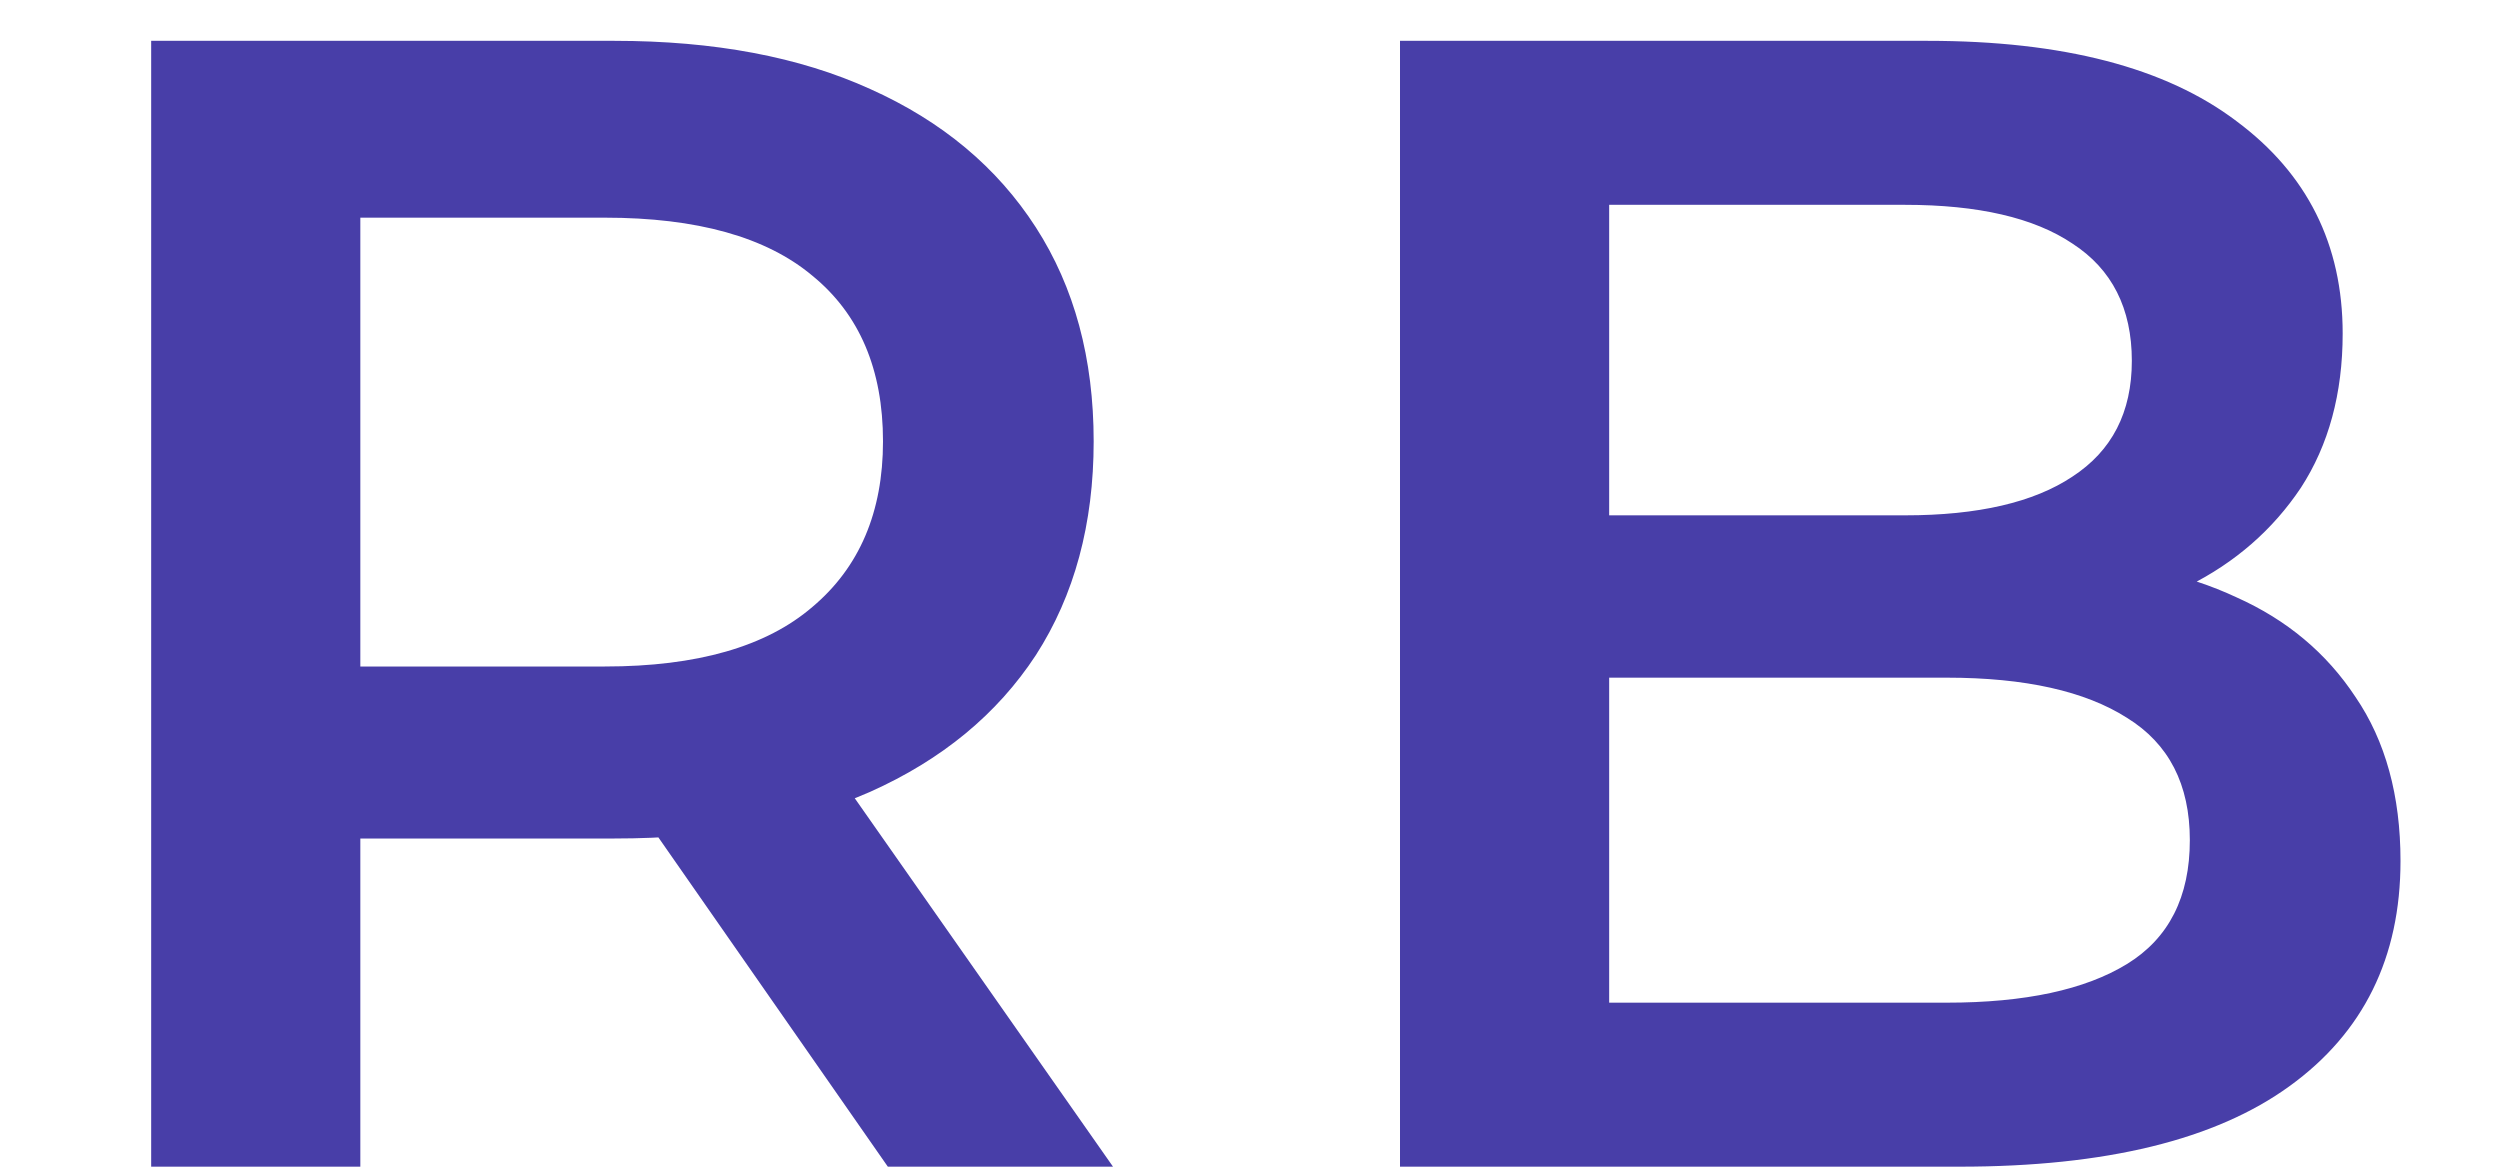<svg width="15" height="7" viewBox="0 0 15 7" fill="none" xmlns="http://www.w3.org/2000/svg">
<path d="M0.907 7V0.245H3.687C4.285 0.245 4.796 0.341 5.221 0.534C5.652 0.727 5.983 1.004 6.215 1.364C6.447 1.724 6.562 2.152 6.562 2.648C6.562 3.143 6.447 3.571 6.215 3.931C5.983 4.285 5.652 4.558 5.221 4.751C4.796 4.938 4.285 5.031 3.687 5.031H1.602L2.162 4.462V7H0.907ZM5.327 7L3.619 4.549H4.96L6.678 7H5.327ZM2.162 4.597L1.602 3.999H3.629C4.182 3.999 4.597 3.88 4.874 3.642C5.157 3.404 5.298 3.072 5.298 2.648C5.298 2.217 5.157 1.885 4.874 1.654C4.597 1.422 4.182 1.306 3.629 1.306H1.602L2.162 0.689V4.597ZM8.4 7V0.245H11.566C12.376 0.245 12.994 0.405 13.419 0.727C13.843 1.042 14.056 1.467 14.056 2.001C14.056 2.361 13.972 2.67 13.805 2.927C13.637 3.178 13.412 3.375 13.129 3.516C12.852 3.651 12.55 3.719 12.222 3.719L12.396 3.371C12.775 3.371 13.116 3.442 13.419 3.584C13.721 3.719 13.959 3.918 14.133 4.182C14.313 4.446 14.403 4.774 14.403 5.166C14.403 5.745 14.181 6.196 13.737 6.517C13.293 6.839 12.634 7 11.759 7H8.4ZM9.655 6.016H11.681C12.151 6.016 12.511 5.938 12.762 5.784C13.013 5.63 13.139 5.382 13.139 5.041C13.139 4.706 13.013 4.462 12.762 4.307C12.511 4.147 12.151 4.066 11.681 4.066H9.558V3.092H11.431C11.868 3.092 12.203 3.014 12.434 2.86C12.672 2.705 12.791 2.474 12.791 2.165C12.791 1.85 12.672 1.615 12.434 1.461C12.203 1.306 11.868 1.229 11.431 1.229H9.655V6.016Z" fill="#483EA8"/>
</svg>
